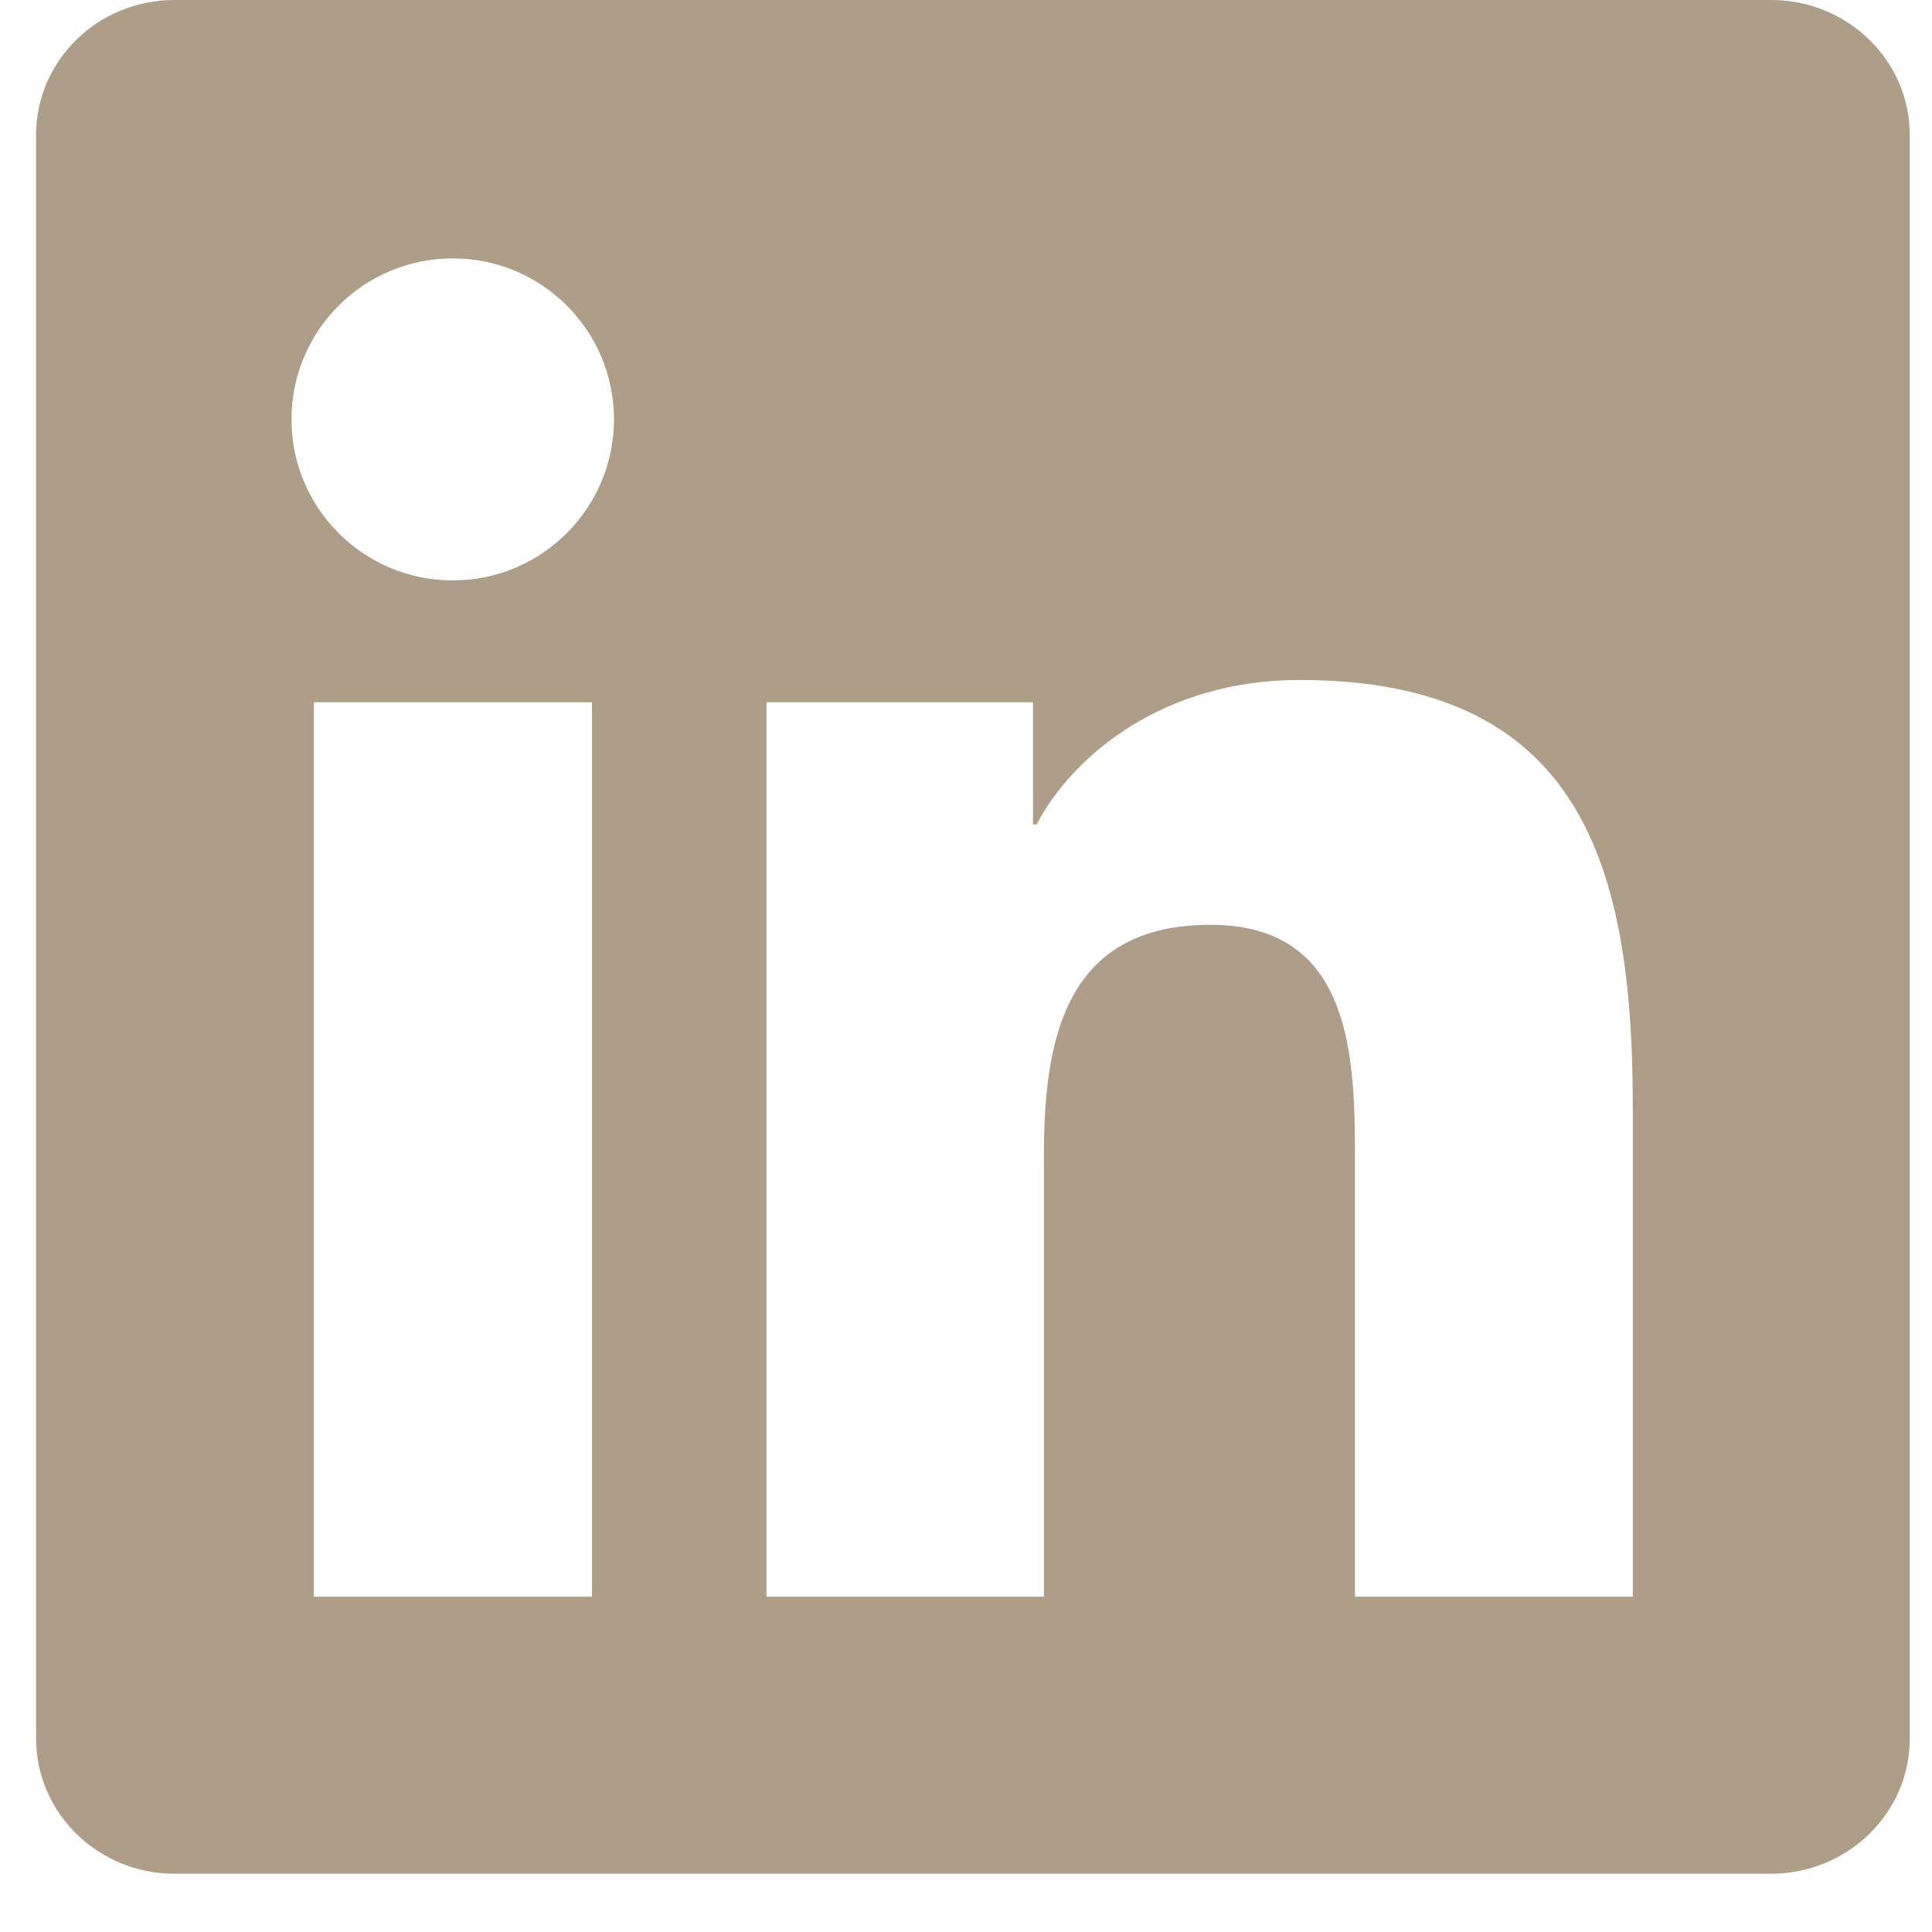 <svg width="24" height="24" viewBox="0 0 24 24" fill="none" xmlns="http://www.w3.org/2000/svg">
<path d="M22.001 0H2.167C1.217 0 0.448 0.75 0.448 1.678V21.594C0.448 22.521 1.217 23.276 2.167 23.276H22.001C22.952 23.276 23.724 22.521 23.724 21.599V1.678C23.724 0.75 22.952 0 22.001 0ZM7.354 19.835H3.899V8.724H7.354V19.835ZM5.626 7.21C4.517 7.21 3.621 6.315 3.621 5.21C3.621 4.105 4.517 3.21 5.626 3.21C6.731 3.21 7.627 4.105 7.627 5.21C7.627 6.31 6.731 7.21 5.626 7.21ZM20.283 19.835H16.832V14.434C16.832 13.147 16.81 11.488 15.037 11.488C13.241 11.488 12.968 12.893 12.968 14.343V19.835H9.522V8.724H12.832V10.242H12.877C13.336 9.37 14.464 8.447 16.142 8.447C19.637 8.447 20.283 10.747 20.283 13.738V19.835Z" fill="#AE9E87"/>
</svg>
